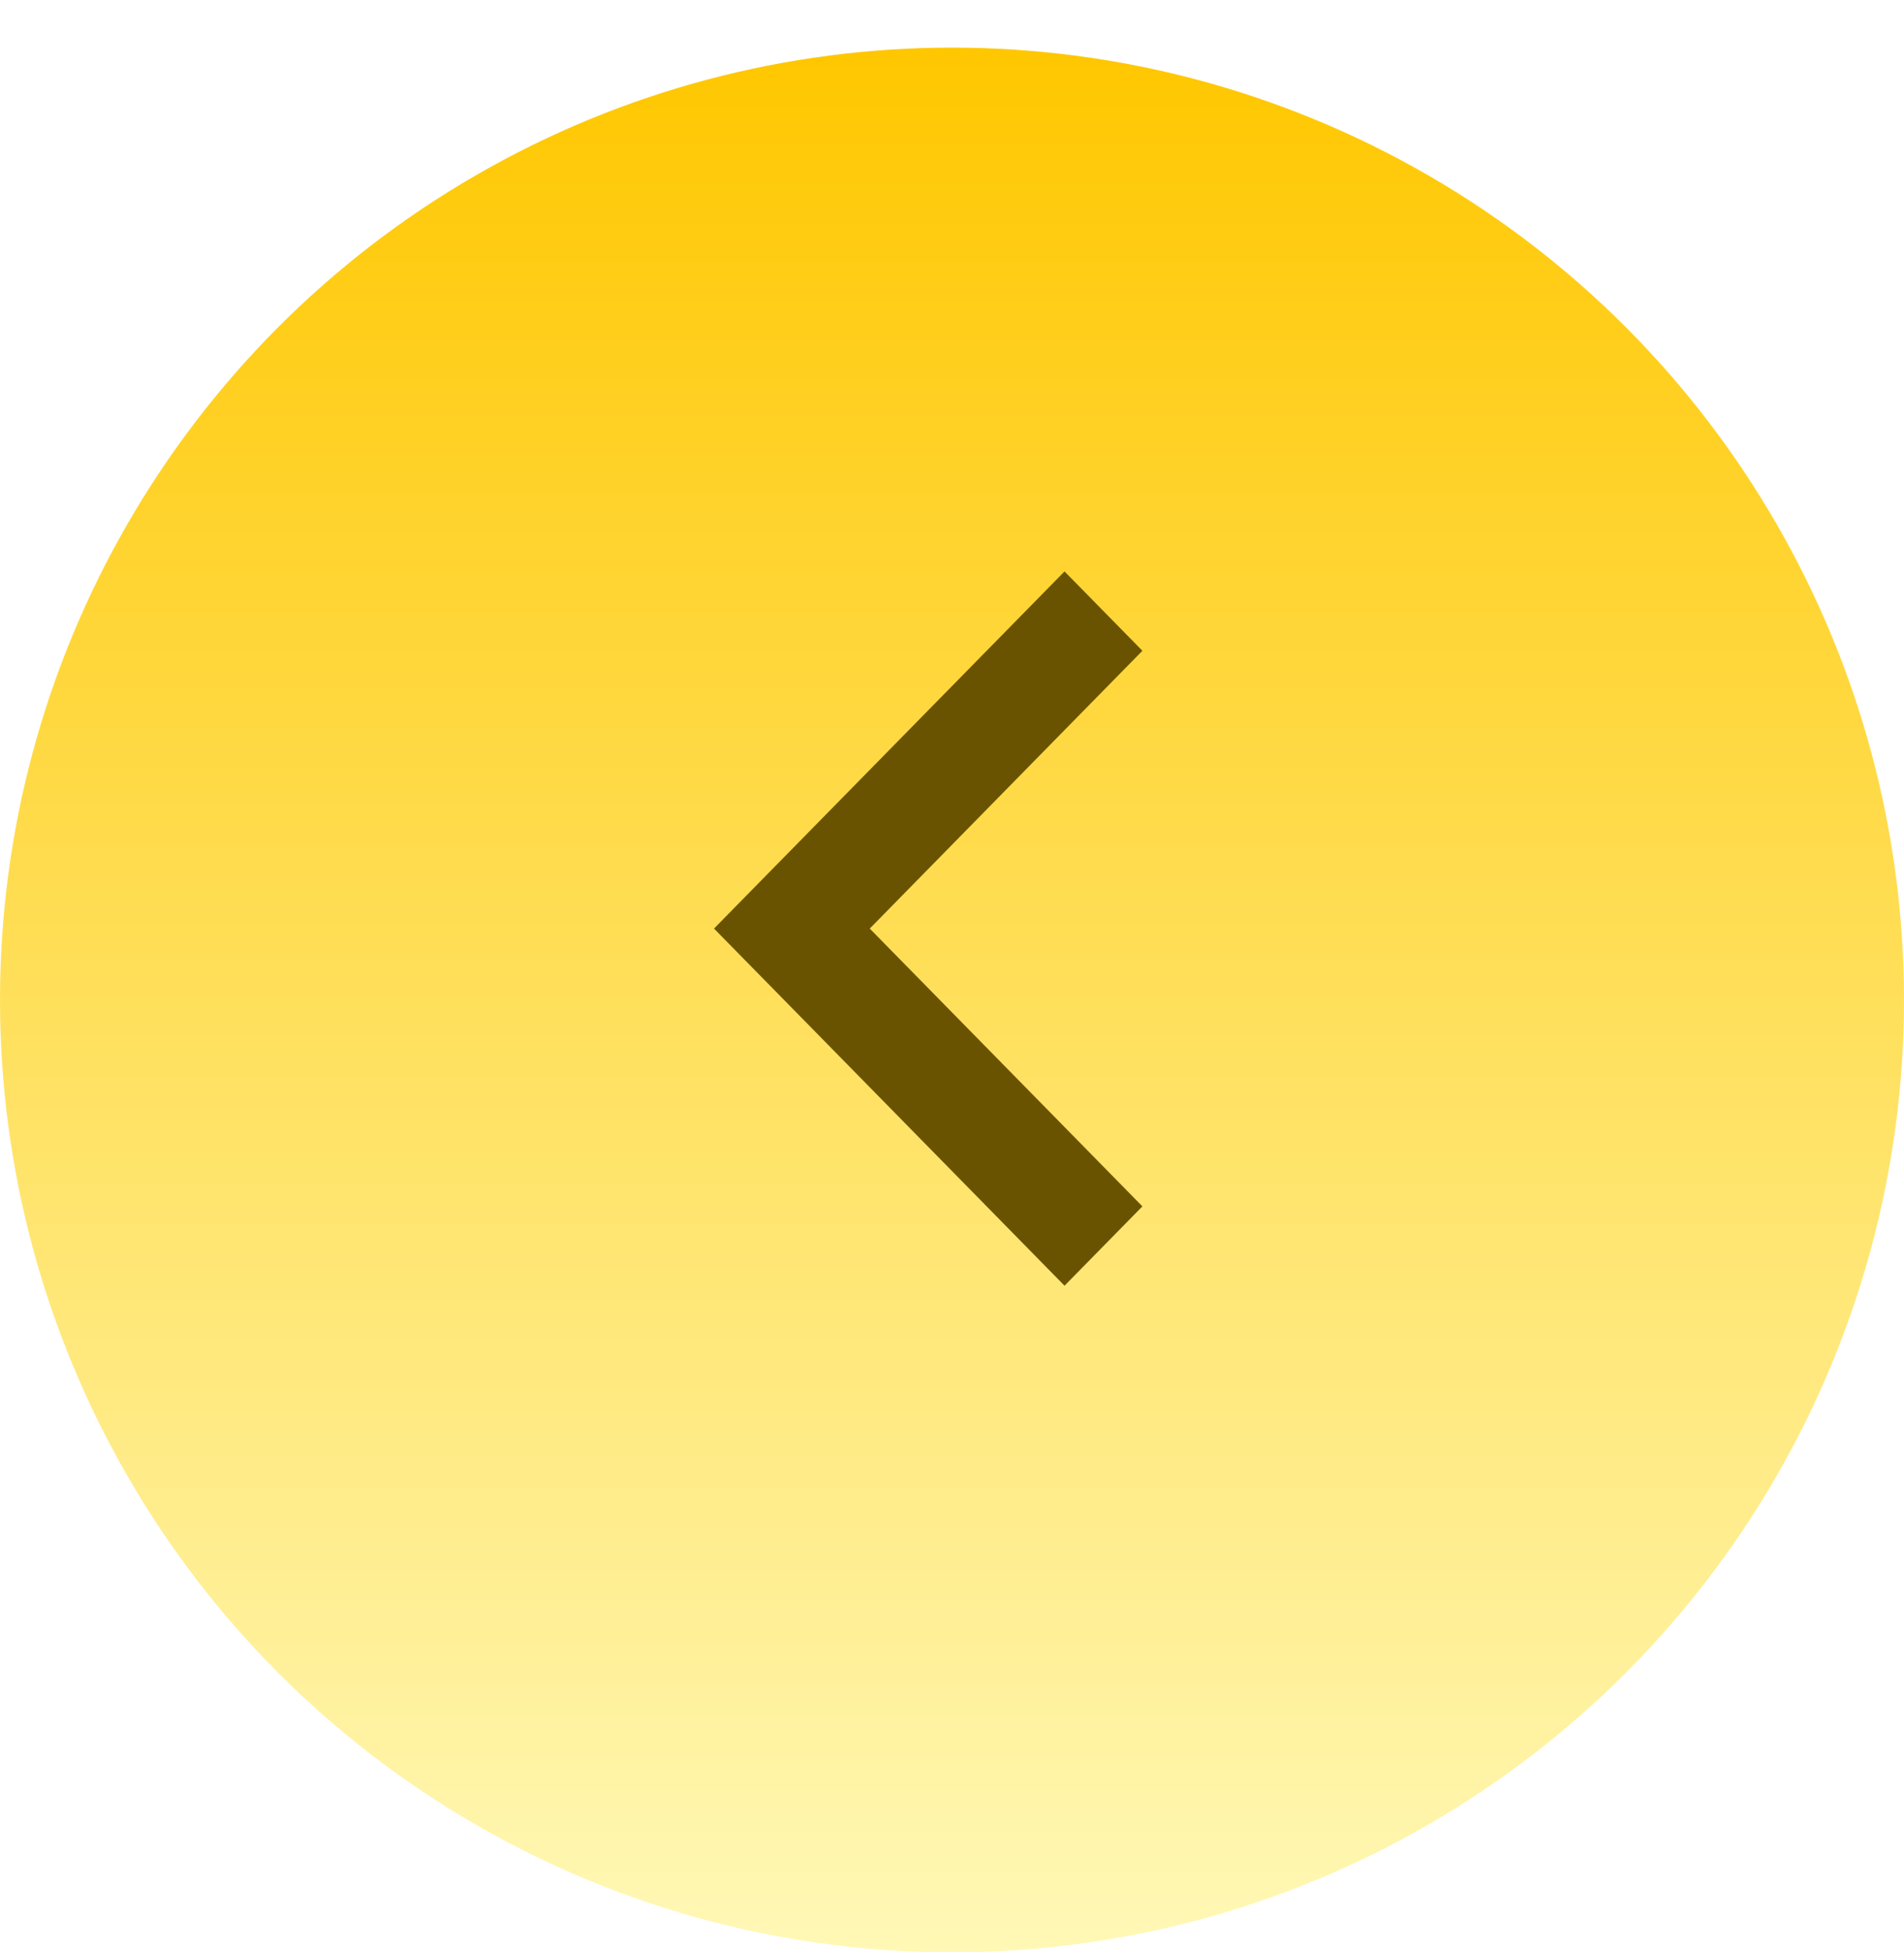 <svg width="40" height="41" fill="none" xmlns="http://www.w3.org/2000/svg"><g filter="url(#filter0_d_539_8)"><circle cx="20" cy="20" r="20" transform="rotate(-180 20 20)" fill="url(#paint0_linear_539_8)"/></g><path d="M18.272 19.5L24 25.334 22.364 27 15 19.5l7.364-7.5L24 13.666 18.272 19.5z" fill="#6A5300"/><defs><linearGradient id="paint0_linear_539_8" x1="20" y1="0" x2="20" y2="40" gradientUnits="userSpaceOnUse"><stop stop-color="#9BCFFF"/><stop offset="0" stop-color="#FFF8B6"/><stop offset="1" stop-color="#FFC700"/></linearGradient><filter id="filter0_d_539_8" x="0" y="0" width="40" height="41" filterUnits="userSpaceOnUse" color-interpolation-filters="sRGB"><feFlood flood-opacity="0" result="BackgroundImageFix"/><feColorMatrix in="SourceAlpha" values="0 0 0 0 0 0 0 0 0 0 0 0 0 0 0 0 0 0 127 0" result="hardAlpha"/><feOffset dy="1"/><feComposite in2="hardAlpha" operator="out"/><feColorMatrix values="0 0 0 0 0.783 0 0 0 0 0.611 0 0 0 0 0 0 0 0 1 0"/><feBlend in2="BackgroundImageFix" result="effect1_dropShadow_539_8"/><feBlend in="SourceGraphic" in2="effect1_dropShadow_539_8" result="shape"/></filter></defs></svg>